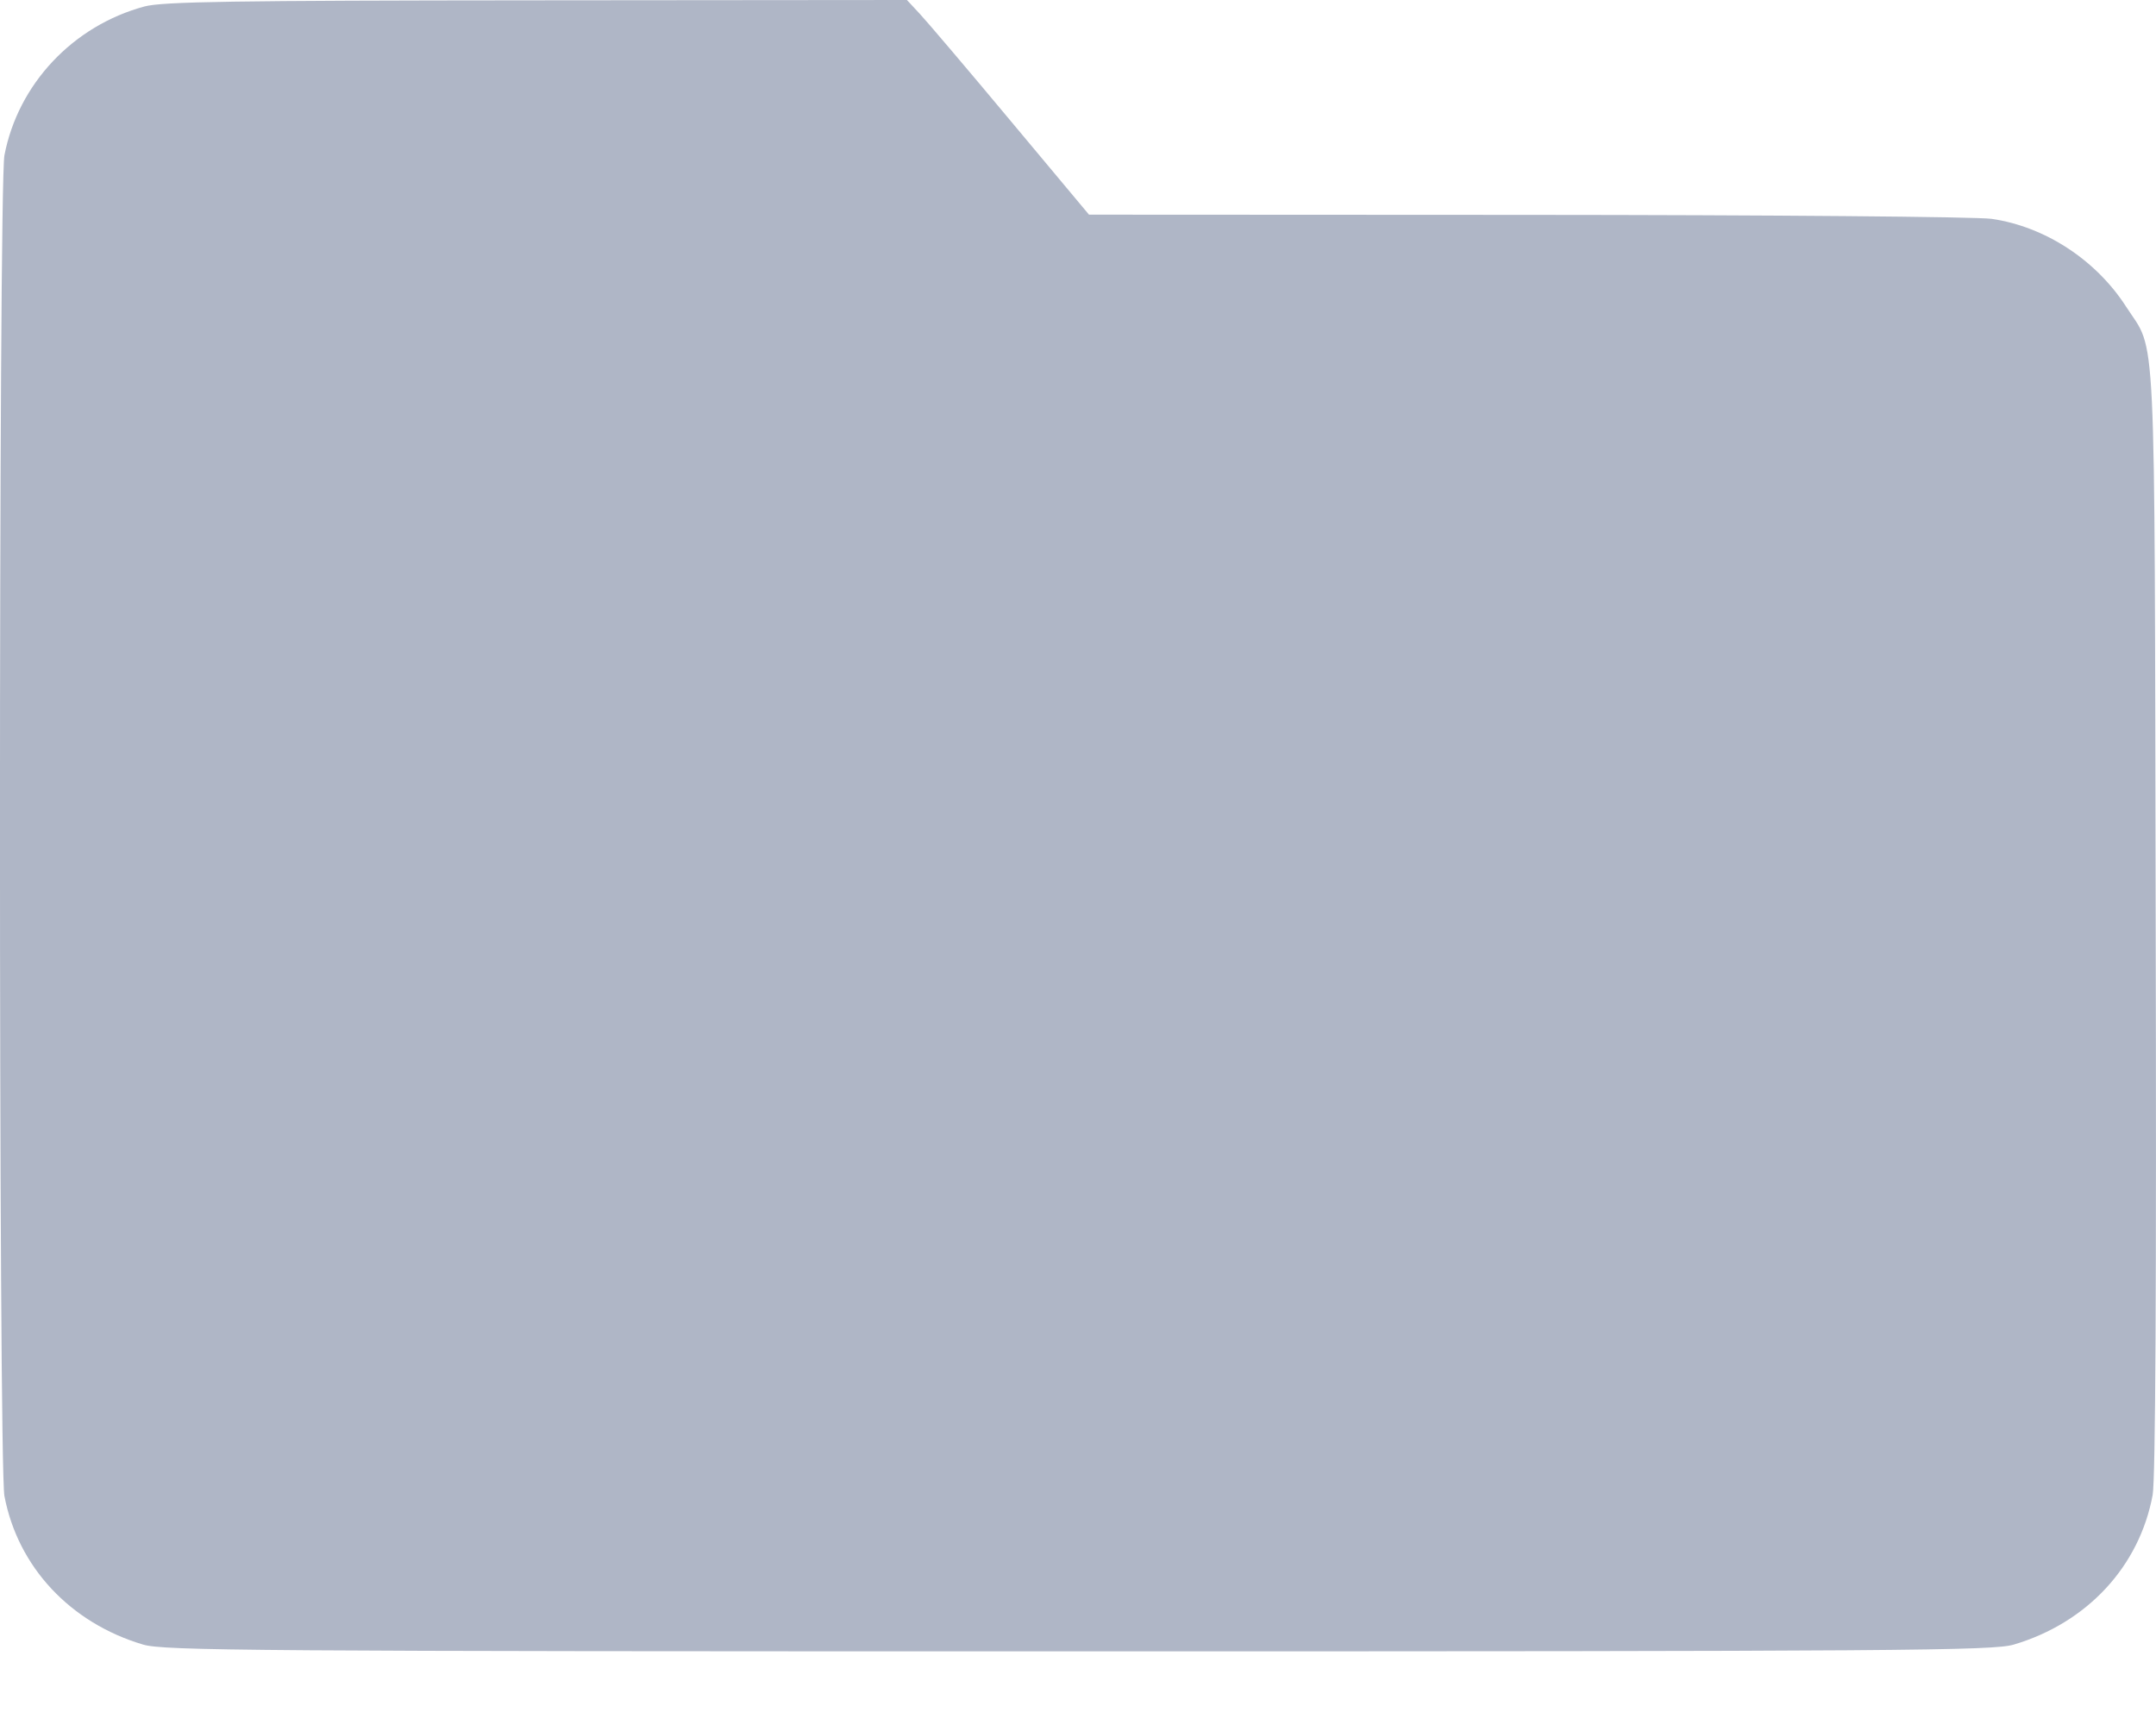 <svg width="20" height="16" viewBox="0 0 20 16" fill="none" xmlns="http://www.w3.org/2000/svg">
<path fill-rule="evenodd" clip-rule="evenodd" d="M1.34 0.06C0.676 0.239 0.167 0.781 0.041 1.441C-0.014 1.731 -0.014 13.586 0.041 13.876C0.166 14.534 0.651 15.053 1.327 15.254C1.52 15.311 2.333 15.317 10.004 15.317C17.675 15.317 18.489 15.311 18.681 15.254C19.361 15.052 19.846 14.53 19.969 13.866C19.995 13.723 20.005 11.916 19.997 8.534C19.985 2.854 20.006 3.284 19.723 2.845C19.444 2.411 18.971 2.102 18.476 2.03C18.34 2.01 16.401 1.994 14.166 1.993L10.102 1.991L9.379 1.126C8.982 0.65 8.601 0.202 8.534 0.13L8.413 0L4.979 0.003C2.153 0.005 1.509 0.015 1.34 0.06Z" fill="#AFB6C6"/>
</svg>
